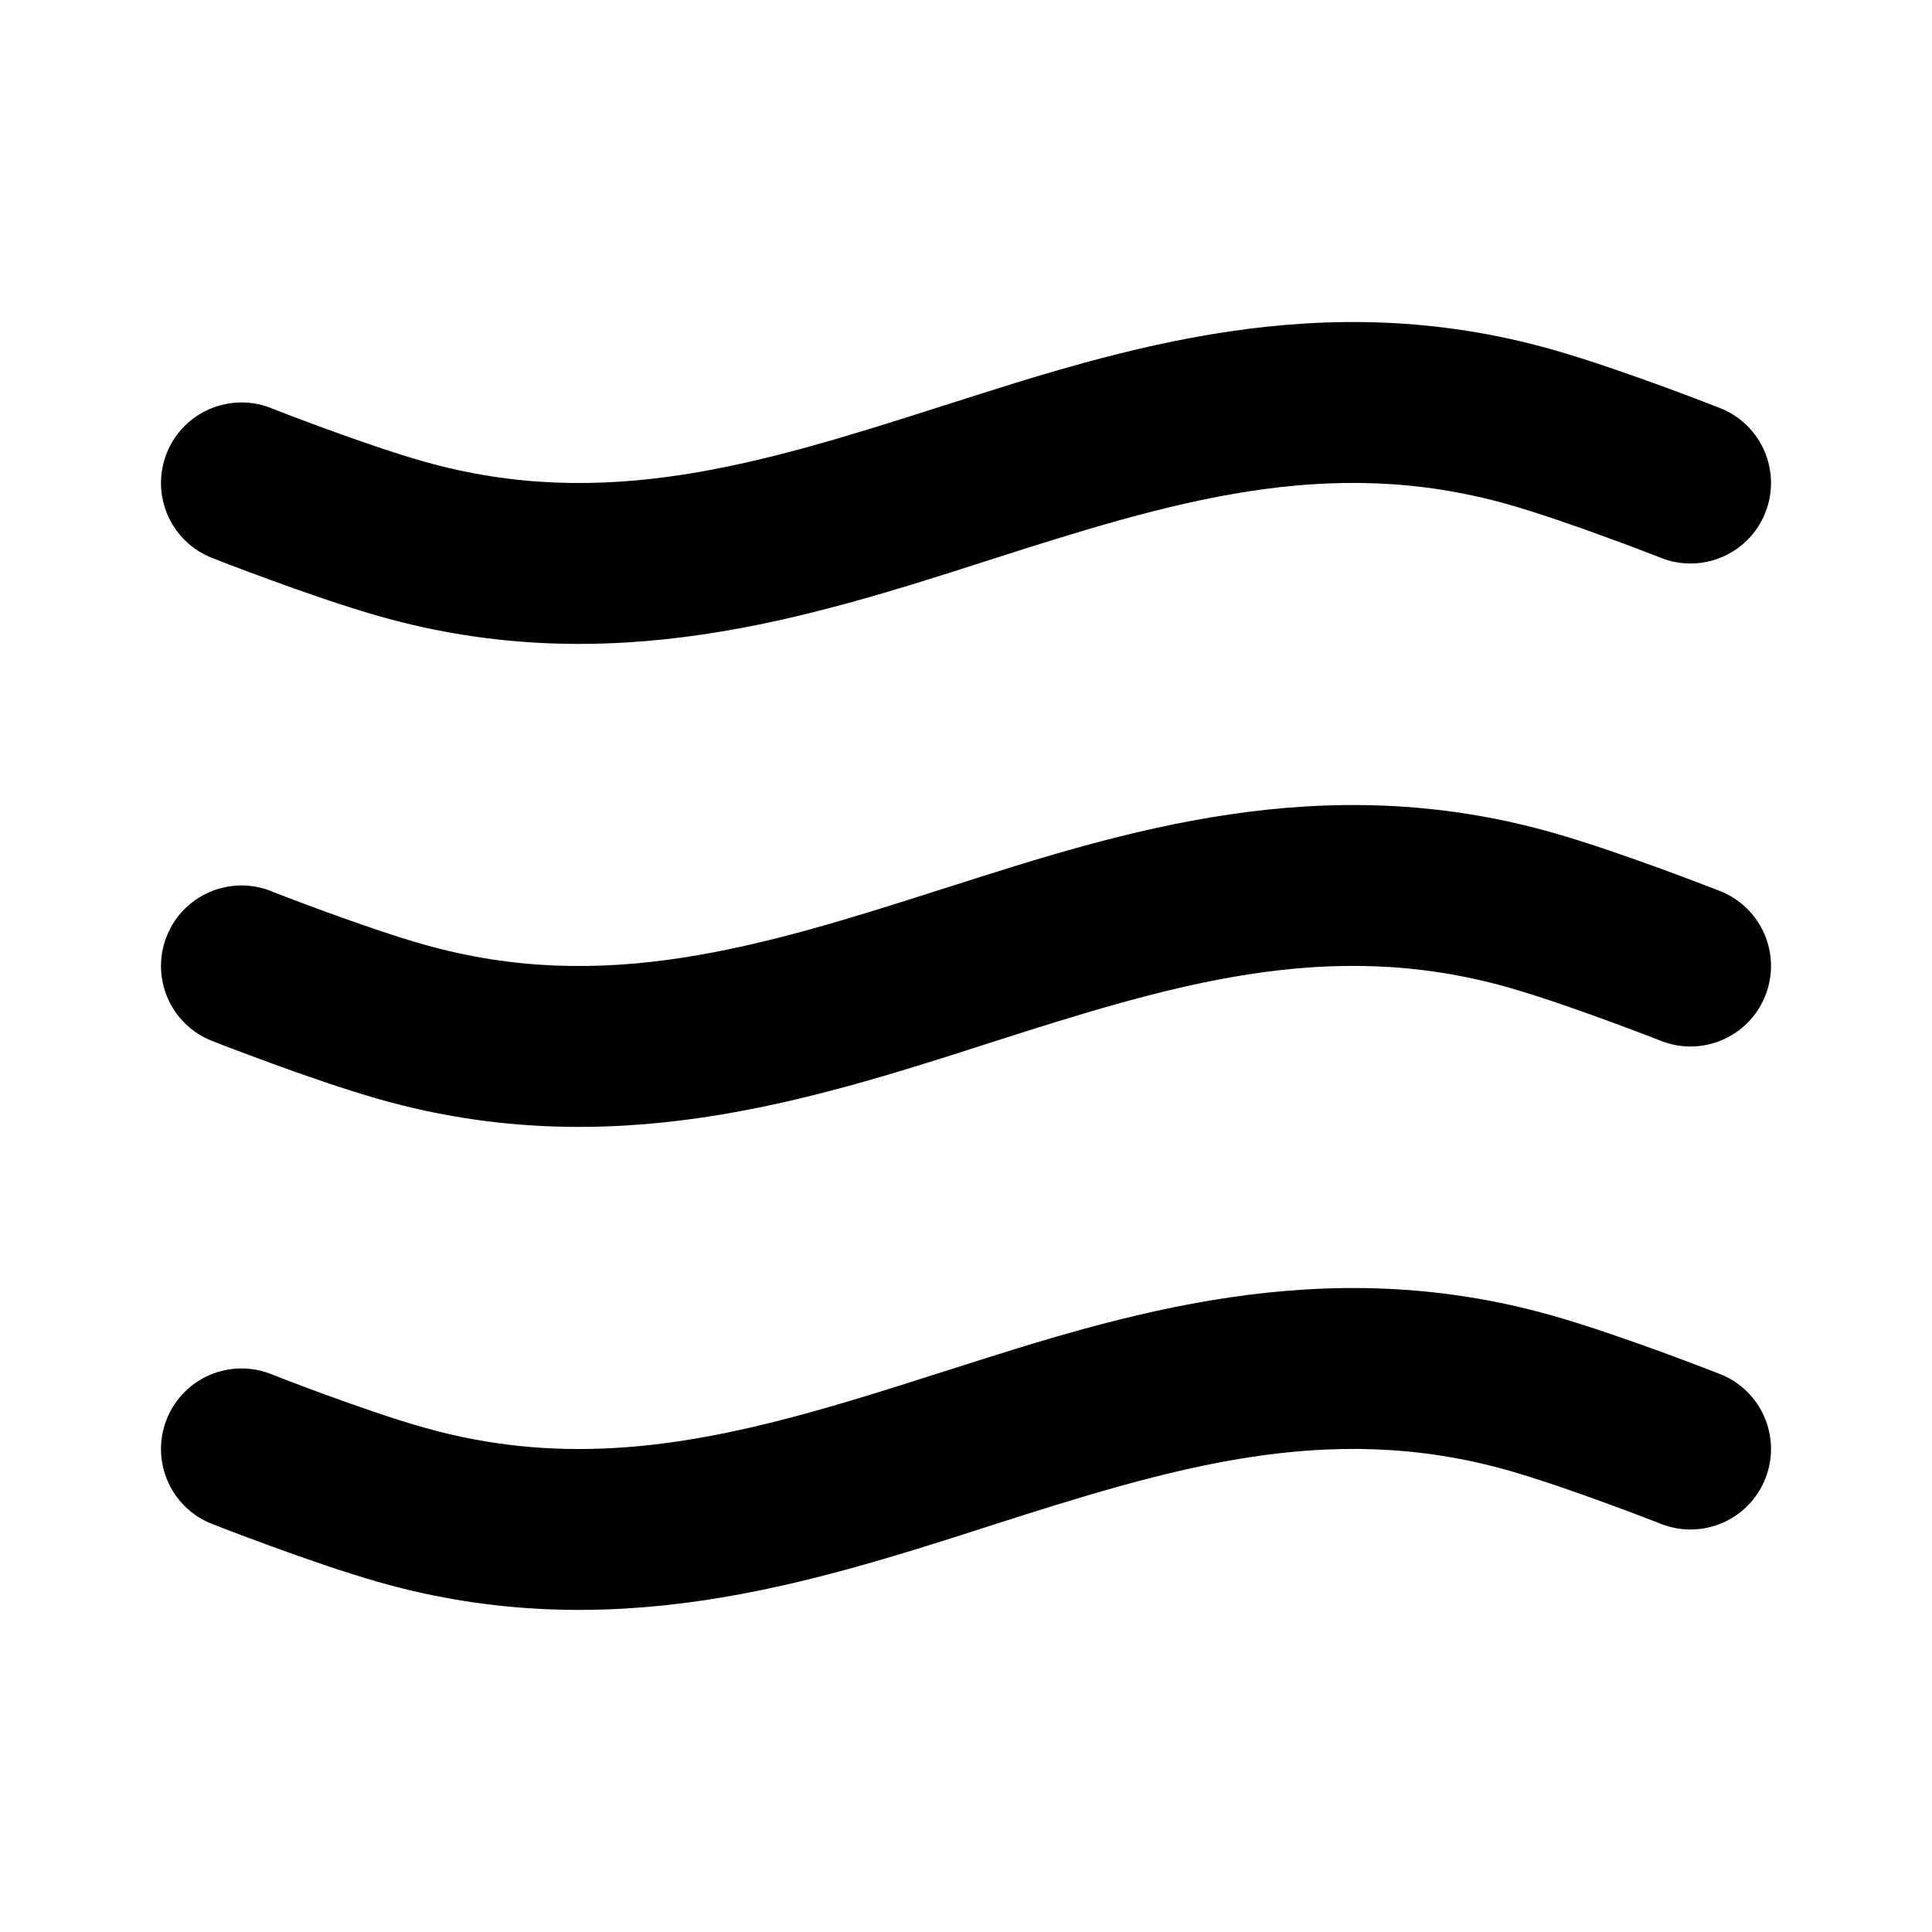 <svg xmlns="http://www.w3.org/2000/svg" width="24" height="24" viewBox="0 0 24 24">
  <defs/>
  <path d="M12.219,12.98 C10.05,13.674 7.579,14.464 4.728,13.66 C4.286,13.535 3.757,13.35 3.353,13.202 C3.148,13.127 2.969,13.059 2.841,13.011 C2.777,12.986 2.726,12.966 2.69,12.952 L2.649,12.936 L2.633,12.93 C2.119,12.727 1.867,12.147 2.07,11.633 C2.272,11.119 2.853,10.867 3.367,11.069 L3.378,11.074 L3.415,11.089 C3.448,11.101 3.496,11.12 3.556,11.143 C3.677,11.189 3.846,11.253 4.04,11.324 C4.434,11.468 4.905,11.632 5.272,11.735 C7.503,12.365 9.445,11.767 11.695,11.047 C11.724,11.038 11.752,11.029 11.781,11.02 L11.781,11.02 C13.95,10.326 16.421,9.535 19.271,10.339 C19.714,10.464 20.243,10.65 20.647,10.797 C20.852,10.872 21.031,10.94 21.159,10.989 C21.223,11.014 21.274,11.033 21.31,11.047 L21.351,11.063 L21.367,11.069 C21.881,11.272 22.133,11.853 21.93,12.367 C21.728,12.88 21.147,13.133 20.633,12.93 L20.622,12.925 L20.585,12.911 C20.552,12.898 20.504,12.88 20.444,12.857 C20.323,12.811 20.154,12.747 19.96,12.676 C19.566,12.531 19.095,12.368 18.729,12.264 C16.497,11.634 14.555,12.232 12.305,12.952 C12.276,12.961 12.248,12.97 12.219,12.98 Z M12.219,6.98 C10.05,7.674 7.579,8.464 4.728,7.66 C4.286,7.535 3.757,7.35 3.353,7.202 C3.148,7.127 2.969,7.06 2.841,7.011 C2.777,6.986 2.726,6.966 2.69,6.952 L2.649,6.936 L2.633,6.93 C2.119,6.727 1.867,6.147 2.07,5.633 C2.272,5.119 2.853,4.867 3.367,5.069 L3.378,5.074 L3.415,5.088 C3.448,5.101 3.496,5.12 3.556,5.143 C3.677,5.189 3.846,5.253 4.04,5.324 C4.434,5.468 4.905,5.632 5.272,5.735 C7.503,6.365 9.445,5.767 11.695,5.047 C11.724,5.038 11.752,5.029 11.781,5.02 L11.781,5.02 C13.95,4.326 16.421,3.535 19.271,4.339 C19.714,4.464 20.243,4.65 20.647,4.797 C20.852,4.872 21.031,4.94 21.159,4.989 C21.223,5.013 21.274,5.033 21.31,5.047 L21.351,5.063 L21.367,5.069 C21.881,5.272 22.133,5.853 21.93,6.367 C21.728,6.88 21.147,7.133 20.633,6.93 L20.622,6.925 L20.585,6.911 C20.552,6.898 20.504,6.88 20.444,6.857 C20.323,6.81 20.154,6.746 19.96,6.676 C19.566,6.531 19.095,6.368 18.729,6.264 C16.497,5.635 14.555,6.232 12.305,6.952 C12.276,6.961 12.248,6.97 12.219,6.98 Z M12.219,18.98 L12.219,18.98 C10.05,19.674 7.579,20.464 4.728,19.66 C4.286,19.535 3.757,19.35 3.353,19.202 C3.148,19.127 2.969,19.059 2.841,19.011 C2.777,18.986 2.726,18.966 2.69,18.952 L2.649,18.936 L2.634,18.931 L2.633,18.93 C2.119,18.728 1.867,18.147 2.07,17.633 C2.272,17.119 2.853,16.867 3.367,17.069 L3.415,17.088 C3.448,17.101 3.496,17.12 3.556,17.143 C3.677,17.189 3.846,17.253 4.04,17.324 C4.434,17.468 4.905,17.632 5.272,17.735 C6.085,17.965 6.859,18.031 7.624,17.988 C8.959,17.913 10.265,17.505 11.695,17.047 C11.724,17.038 11.752,17.029 11.781,17.02 L11.781,17.02 C13.95,16.326 16.421,15.535 19.271,16.339 C19.714,16.464 20.243,16.65 20.647,16.797 C20.852,16.872 21.031,16.94 21.159,16.989 C21.223,17.014 21.274,17.033 21.31,17.047 L21.351,17.063 L21.362,17.068 L21.366,17.069 L21.367,17.069 C21.881,17.272 22.133,17.853 21.93,18.367 C21.728,18.88 21.147,19.133 20.633,18.93 L20.622,18.926 L20.585,18.911 C20.552,18.898 20.504,18.88 20.444,18.857 C20.323,18.81 20.154,18.747 19.96,18.676 C19.566,18.531 19.095,18.368 18.729,18.264 C16.497,17.635 14.555,18.232 12.305,18.952 C12.276,18.961 12.248,18.97 12.219,18.98 Z M21,12 C21.367,11.07 21.367,11.069 21.367,11.069 L21,12 Z M21.008,5.978 C21.365,5.074 21.367,5.069 21.367,5.069 L21.008,5.978 Z M3,12 C2.634,12.927 2.633,12.93 2.633,12.93 L3,12 Z"/>
</svg>
